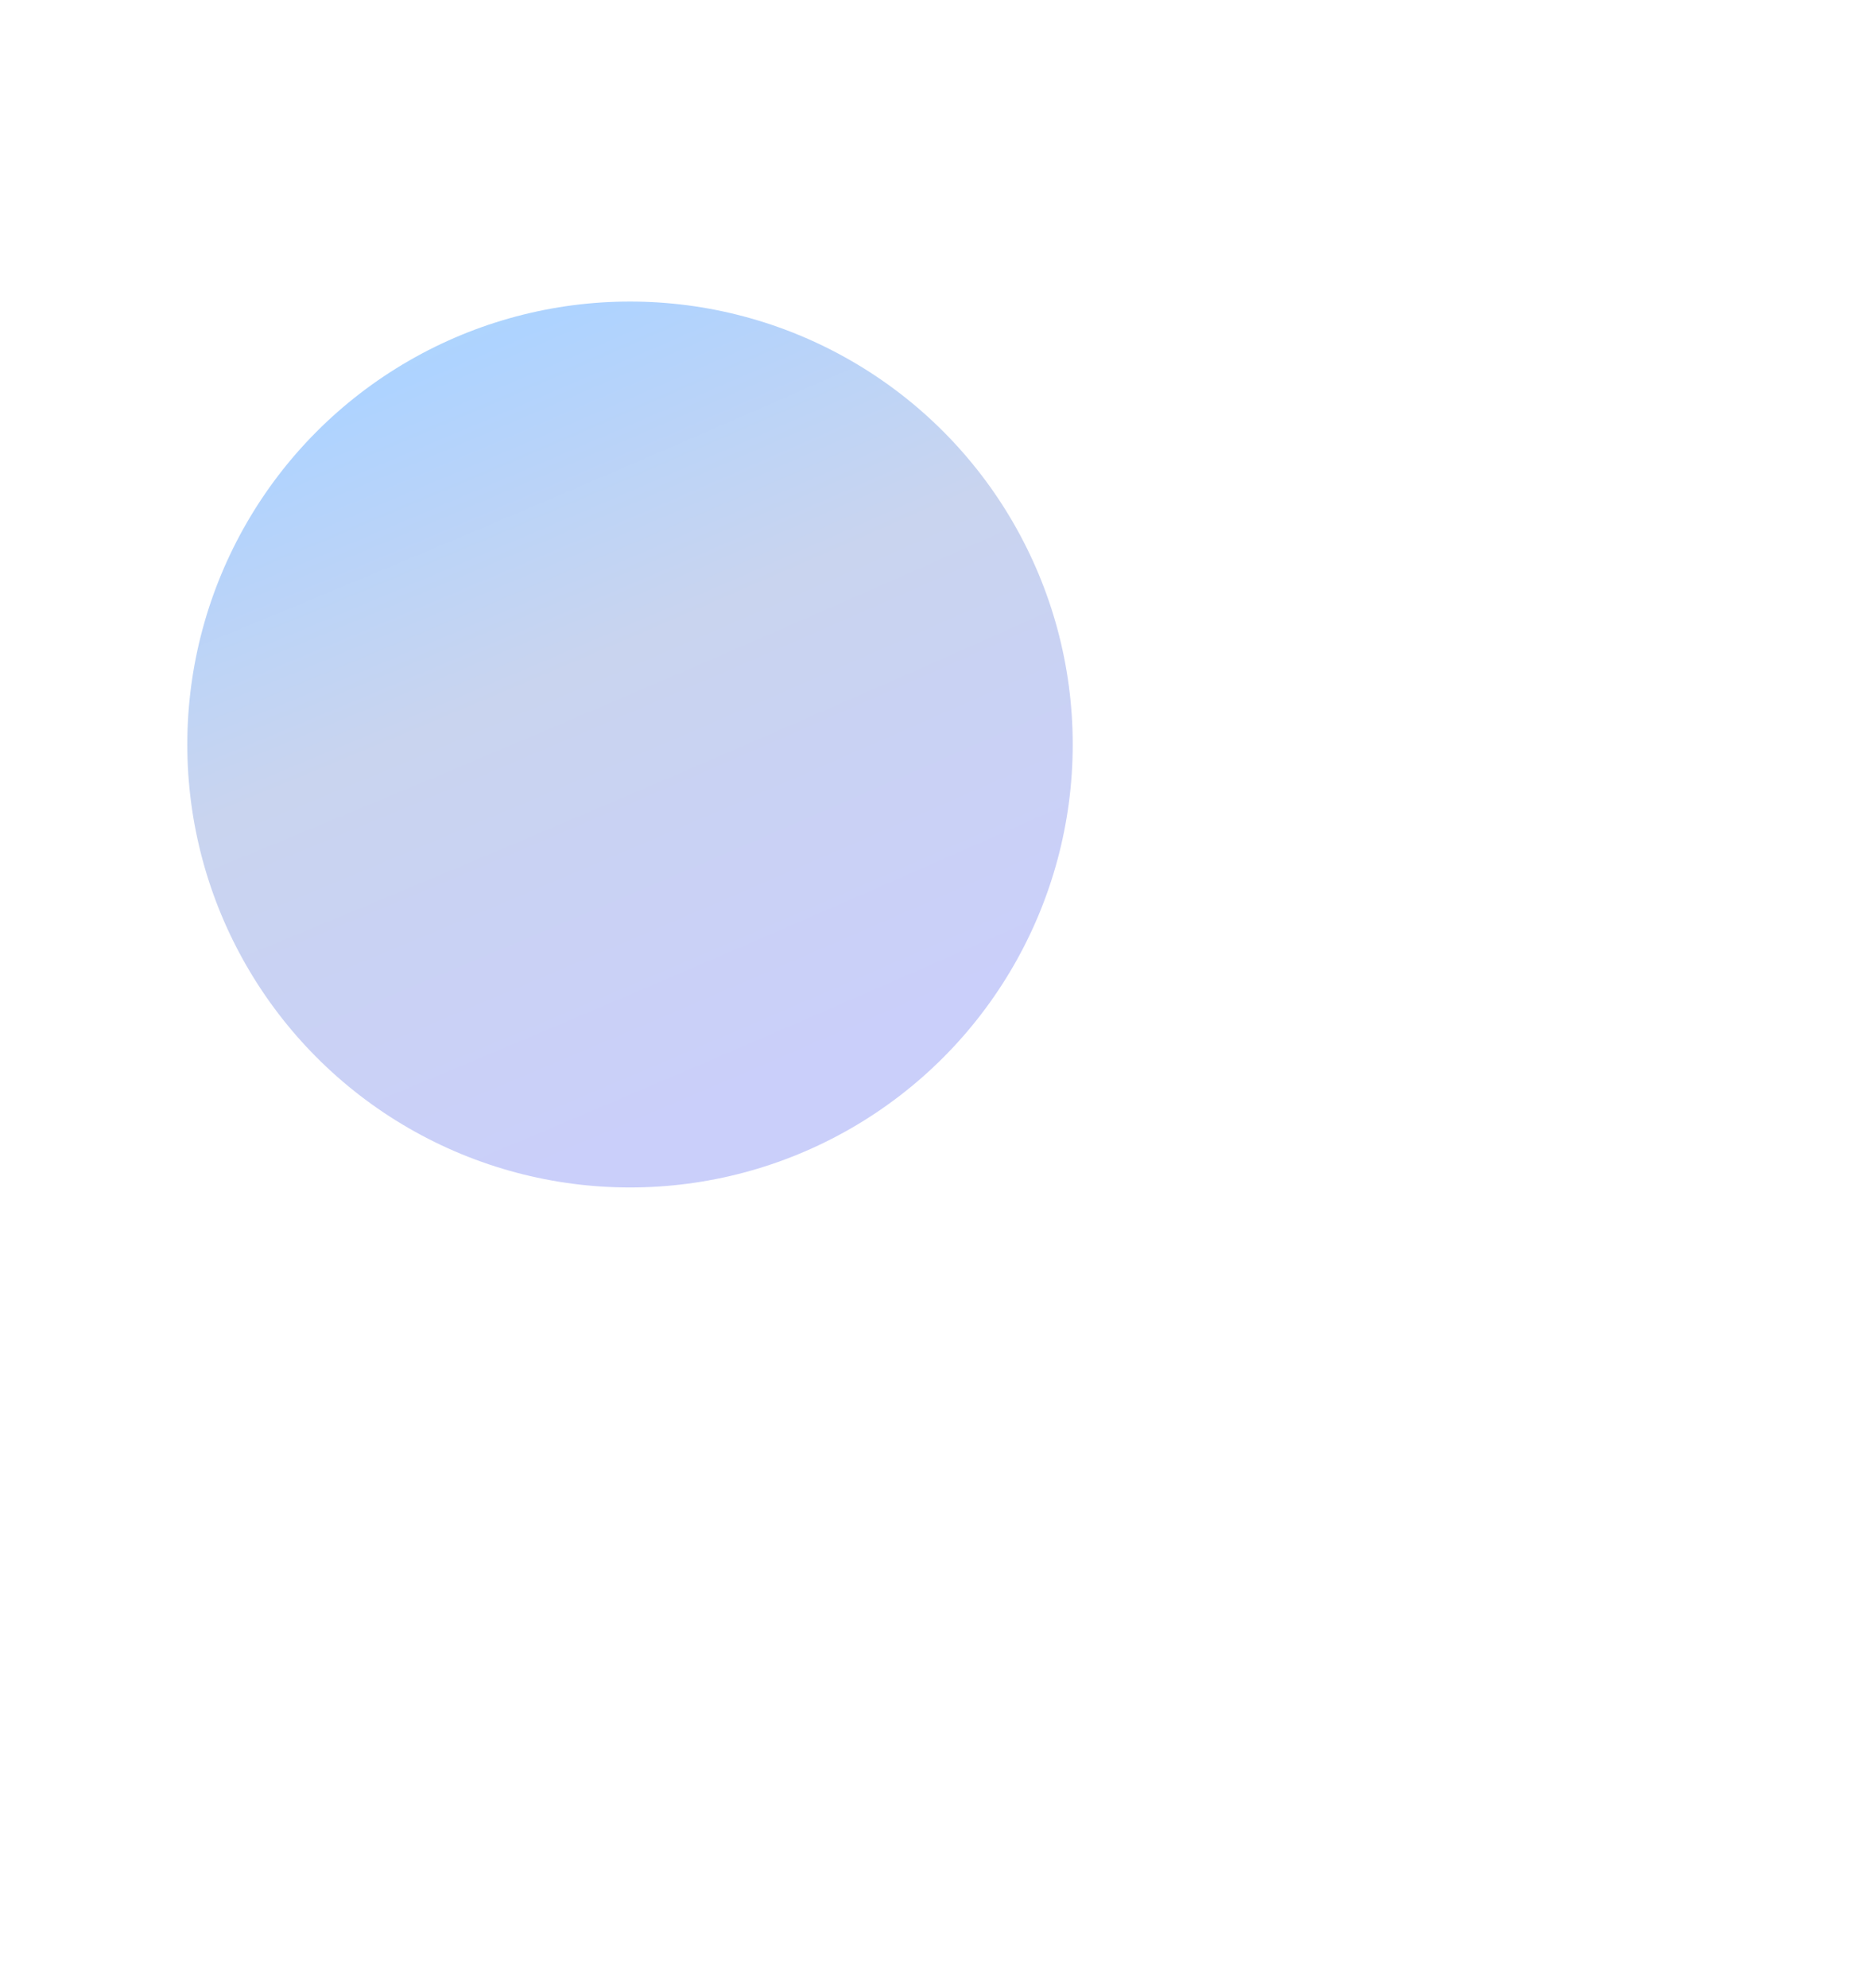 <svg width="1100" height="1167" viewBox="0 0 1100 1167" fill="none" xmlns="http://www.w3.org/2000/svg">
<g filter="url(#filter0_f_281_381)">
<circle cx="370" cy="437" r="260" fill="url(#paint0_radial_281_381)"/>
</g>
<defs>
<filter id="filter0_f_281_381" x="-360" y="-293" width="1460" height="1460" filterUnits="userSpaceOnUse" color-interpolation-filters="sRGB">
<feFlood flood-opacity="0" result="BackgroundImageFix"/>
<feBlend mode="normal" in="SourceGraphic" in2="BackgroundImageFix" result="shape"/>
<feGaussianBlur stdDeviation="235" result="effect1_foregroundBlur_281_381"/>
</filter>
<radialGradient id="paint0_radial_281_381" cx="0" cy="0" r="1" gradientUnits="userSpaceOnUse" gradientTransform="translate(-147.413 -1123) rotate(64.161) scale(2795.78 8428.41)">
<stop offset="0.175" stop-color="#D798E1"/>
<stop offset="0.276" stop-color="#9BFFA5"/>
<stop offset="0.499" stop-color="#AED3FF"/>
<stop offset="0.565" stop-color="#C9D4EF"/>
<stop offset="0.657" stop-color="#CACFFA"/>
</radialGradient>
</defs>
</svg>

